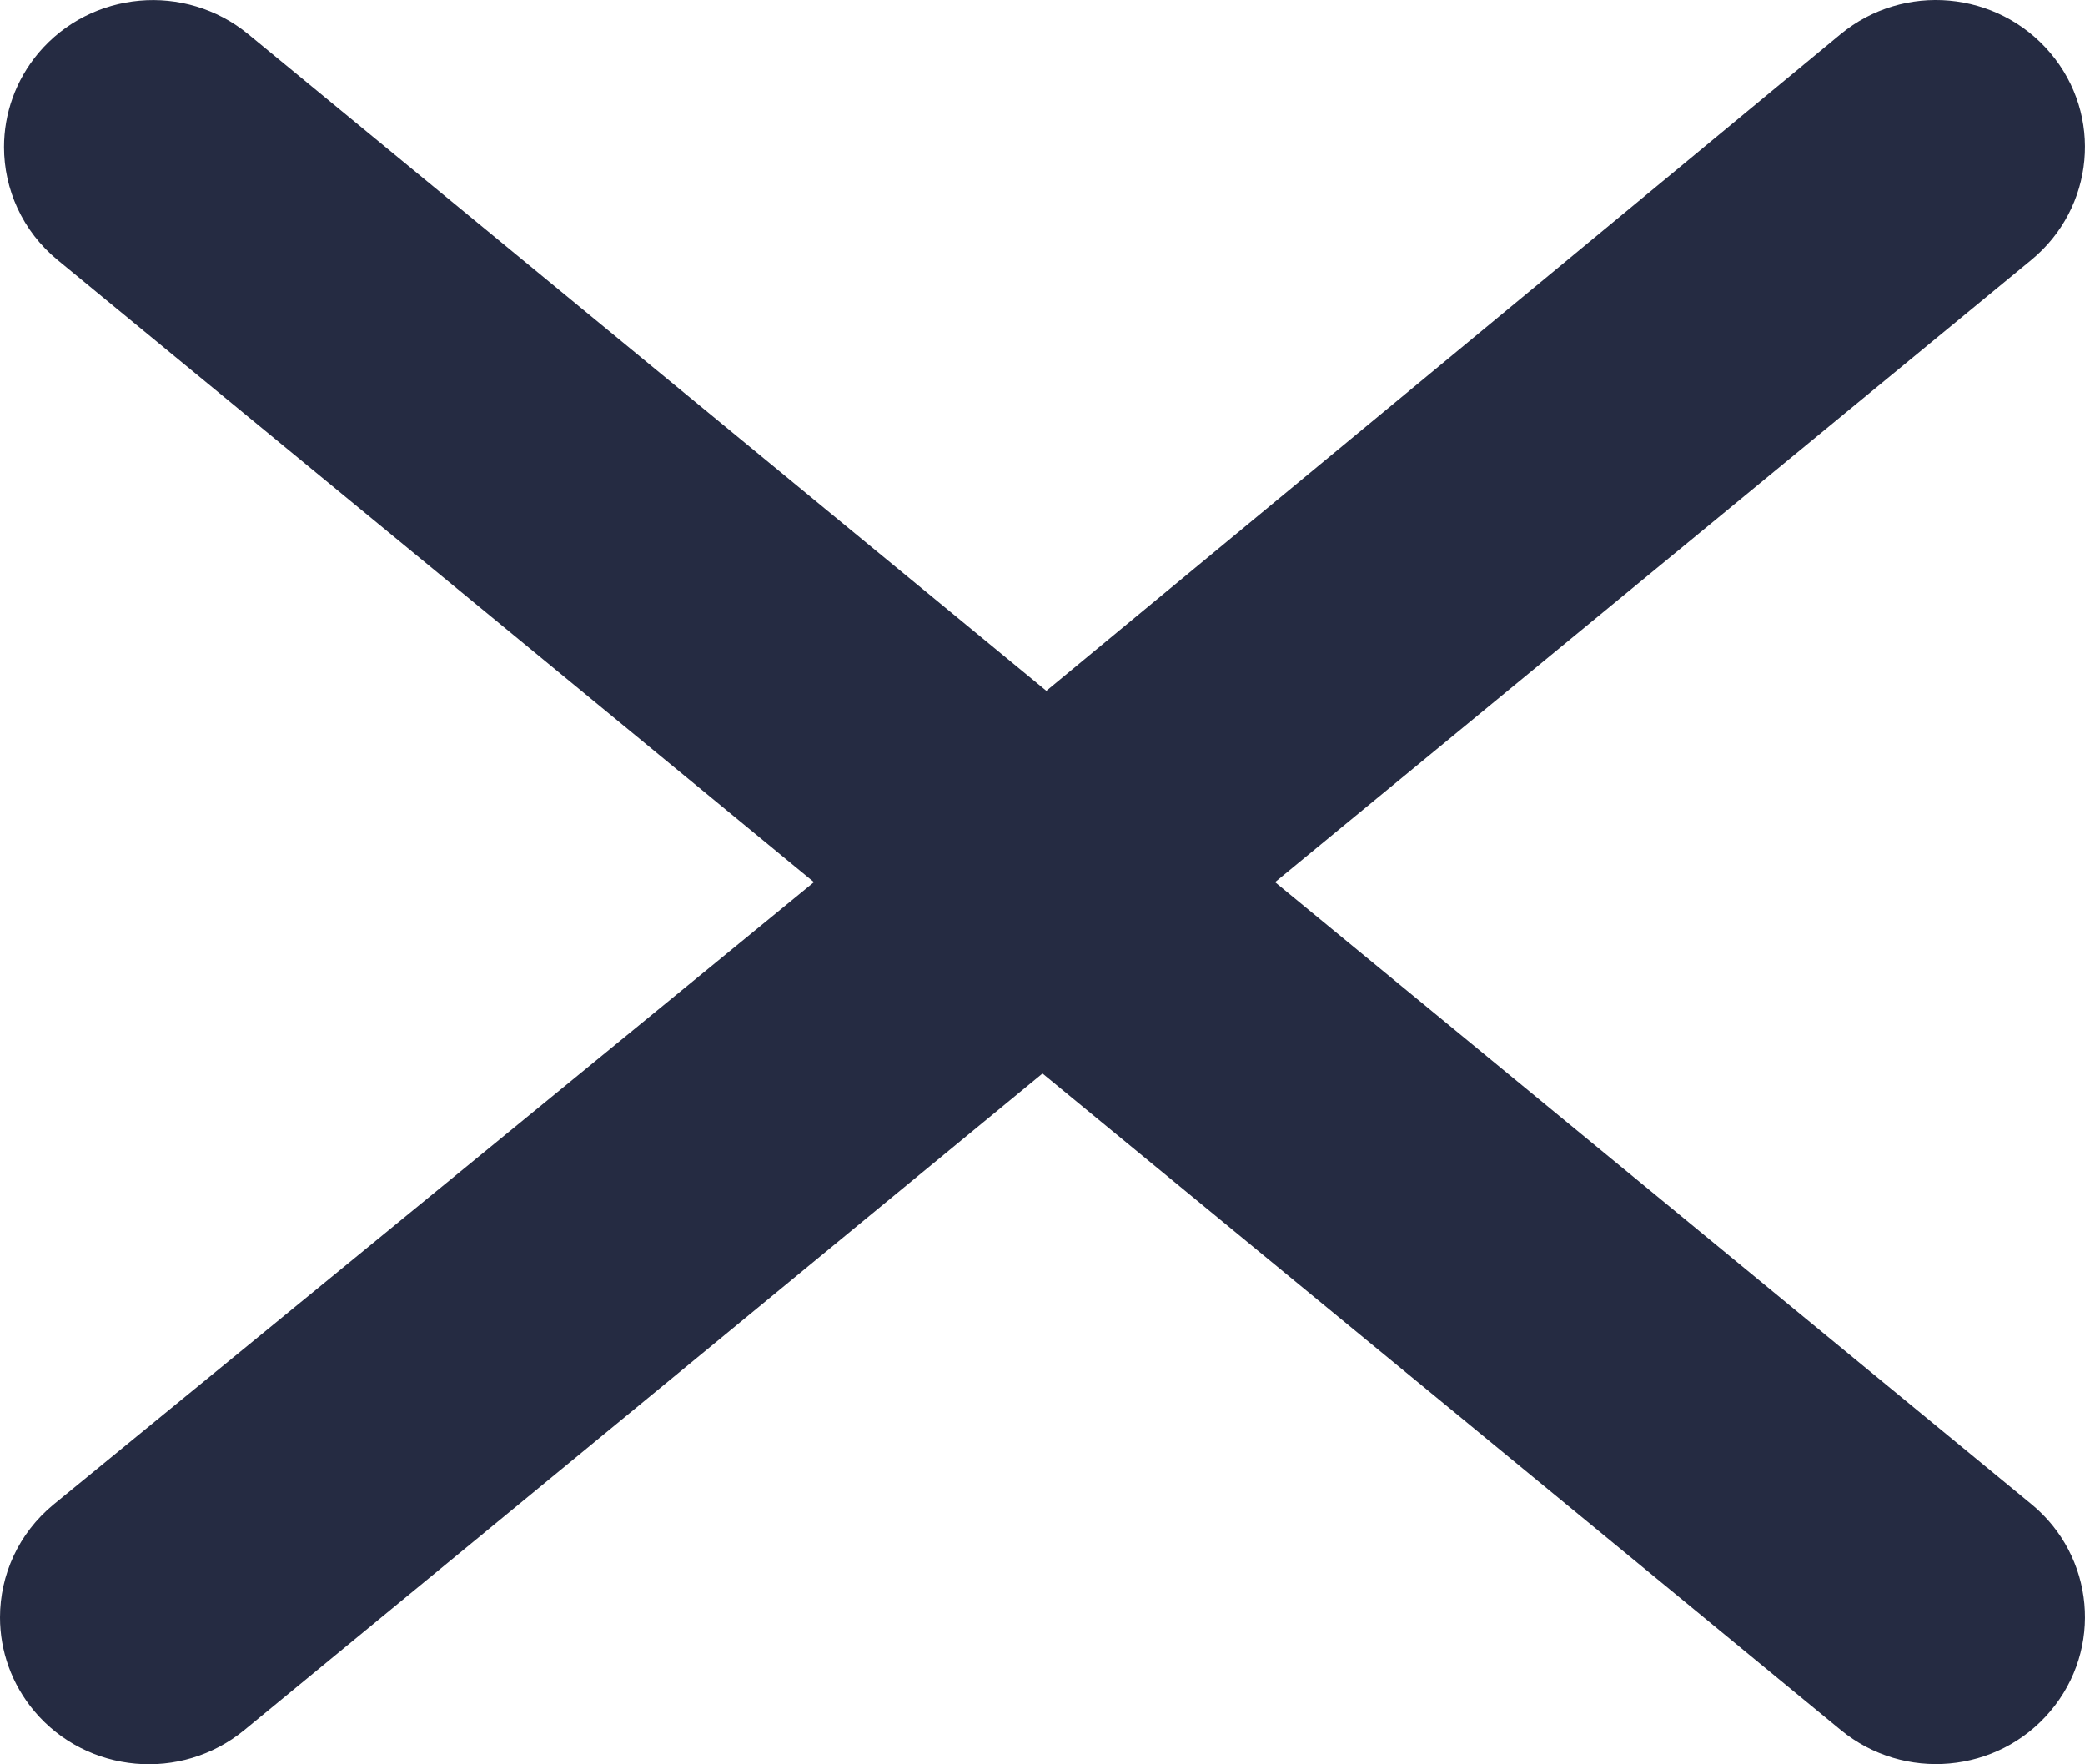 <svg width="13" height="11" viewBox="0 0 13 11" fill="none" xmlns="http://www.w3.org/2000/svg">
<path d="M1.523 10.787C1.129 11.111 0.544 11.059 0.215 10.67C0.071 10.499 5.03853e-07 10.291 5.12893e-07 10.084C5.24378e-07 9.821 0.114 9.561 0.334 9.38L5.075 5.5L0.359 1.621C0.139 1.44 0.025 1.179 0.025 0.917C0.025 0.71 0.096 0.502 0.24 0.33C0.569 -0.059 1.154 -0.111 1.548 0.213L6.524 4.307L11.476 0.213C11.87 -0.112 12.455 -0.059 12.784 0.33C13.113 0.718 13.06 1.296 12.665 1.621L7.95 5.5L12.666 9.378C13.06 9.702 13.113 10.28 12.784 10.669C12.456 11.058 11.871 11.11 11.477 10.786L6.5 6.693L1.523 10.787Z" fill="#252B42"/>
</svg>
